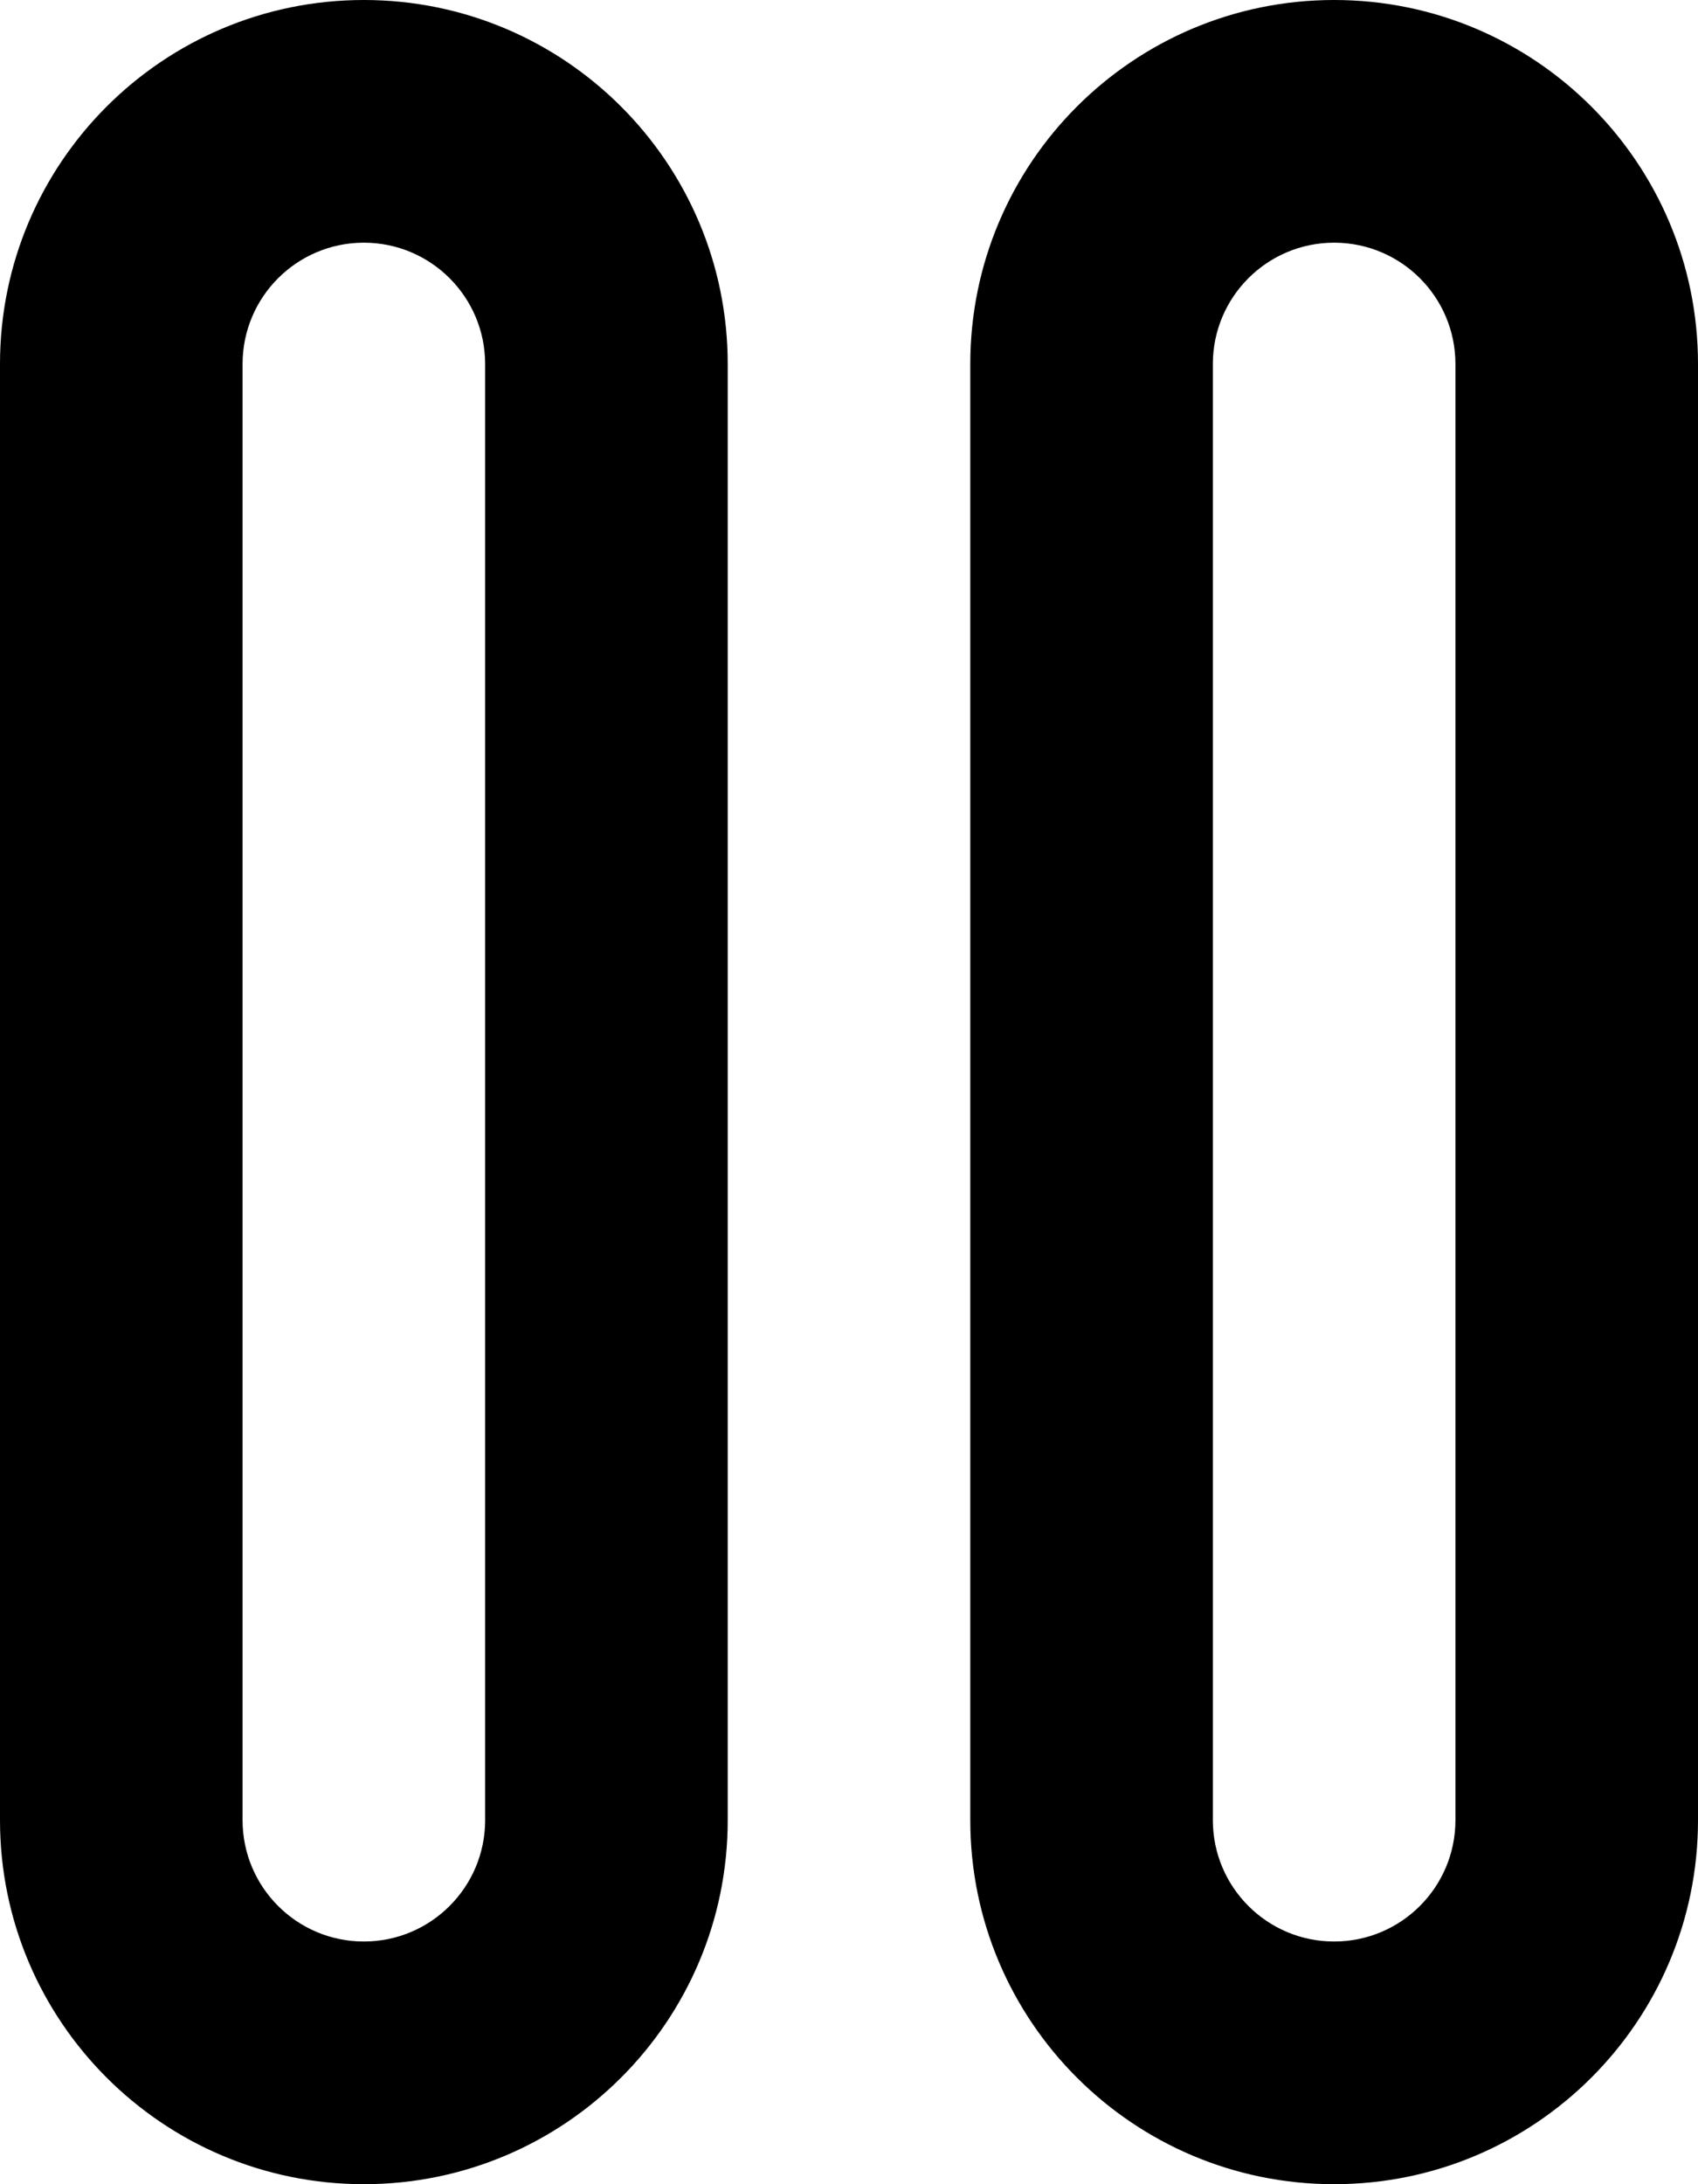 <?xml version="1.0" encoding="UTF-8" standalone="no"?>
<svg width="56px" height="72px" viewBox="0 0 56 72" version="1.1" xmlns="http://www.w3.org/2000/svg" xmlns:xlink="http://www.w3.org/1999/xlink" xmlns:sketch="http://www.bohemiancoding.com/sketch/ns">
    <!-- Generator: Sketch 3.3.3 (12081) - http://www.bohemiancoding.com/sketch -->
    <title>Slice 1</title>
    <desc>Created with Sketch.</desc>
    <defs></defs>
    <g id="Page-1" stroke="none" stroke-width="1" fill="none" fill-rule="evenodd" sketch:type="MSPage">
        <g id="pause" sketch:type="MSLayerGroup" fill="#000000">
            <path d="M12,0 C5.373,0 0,5.373 0,12 L0,60 C0,66.627 5.373,72 12,72 C18.627,72 24,66.627 24,60 L24,12 C24,5.373 18.627,0 12,0 L12,0 Z M16,60 C16,62.209 14.209,64 12,64 C9.791,64 8,62.209 8,60 L8,12 C8,9.791 9.791,8 12,8 C14.209,8 16,9.791 16,12 L16,60 L16,60 Z M44,0 C37.373,0 32,5.373 32,12 L32,60 C32,66.627 37.373,72 44,72 C50.627,72 56,66.627 56,60 L56,12 C56,5.373 50.627,0 44,0 L44,0 Z M48,60 C48,62.209 46.209,64 44,64 C41.791,64 40,62.209 40,60 L40,12 C40,9.791 41.791,8 44,8 C46.209,8 48,9.791 48,12 L48,60 L48,60 Z" id="Shape" sketch:type="MSShapeGroup"></path>
        </g>
    </g>
</svg>